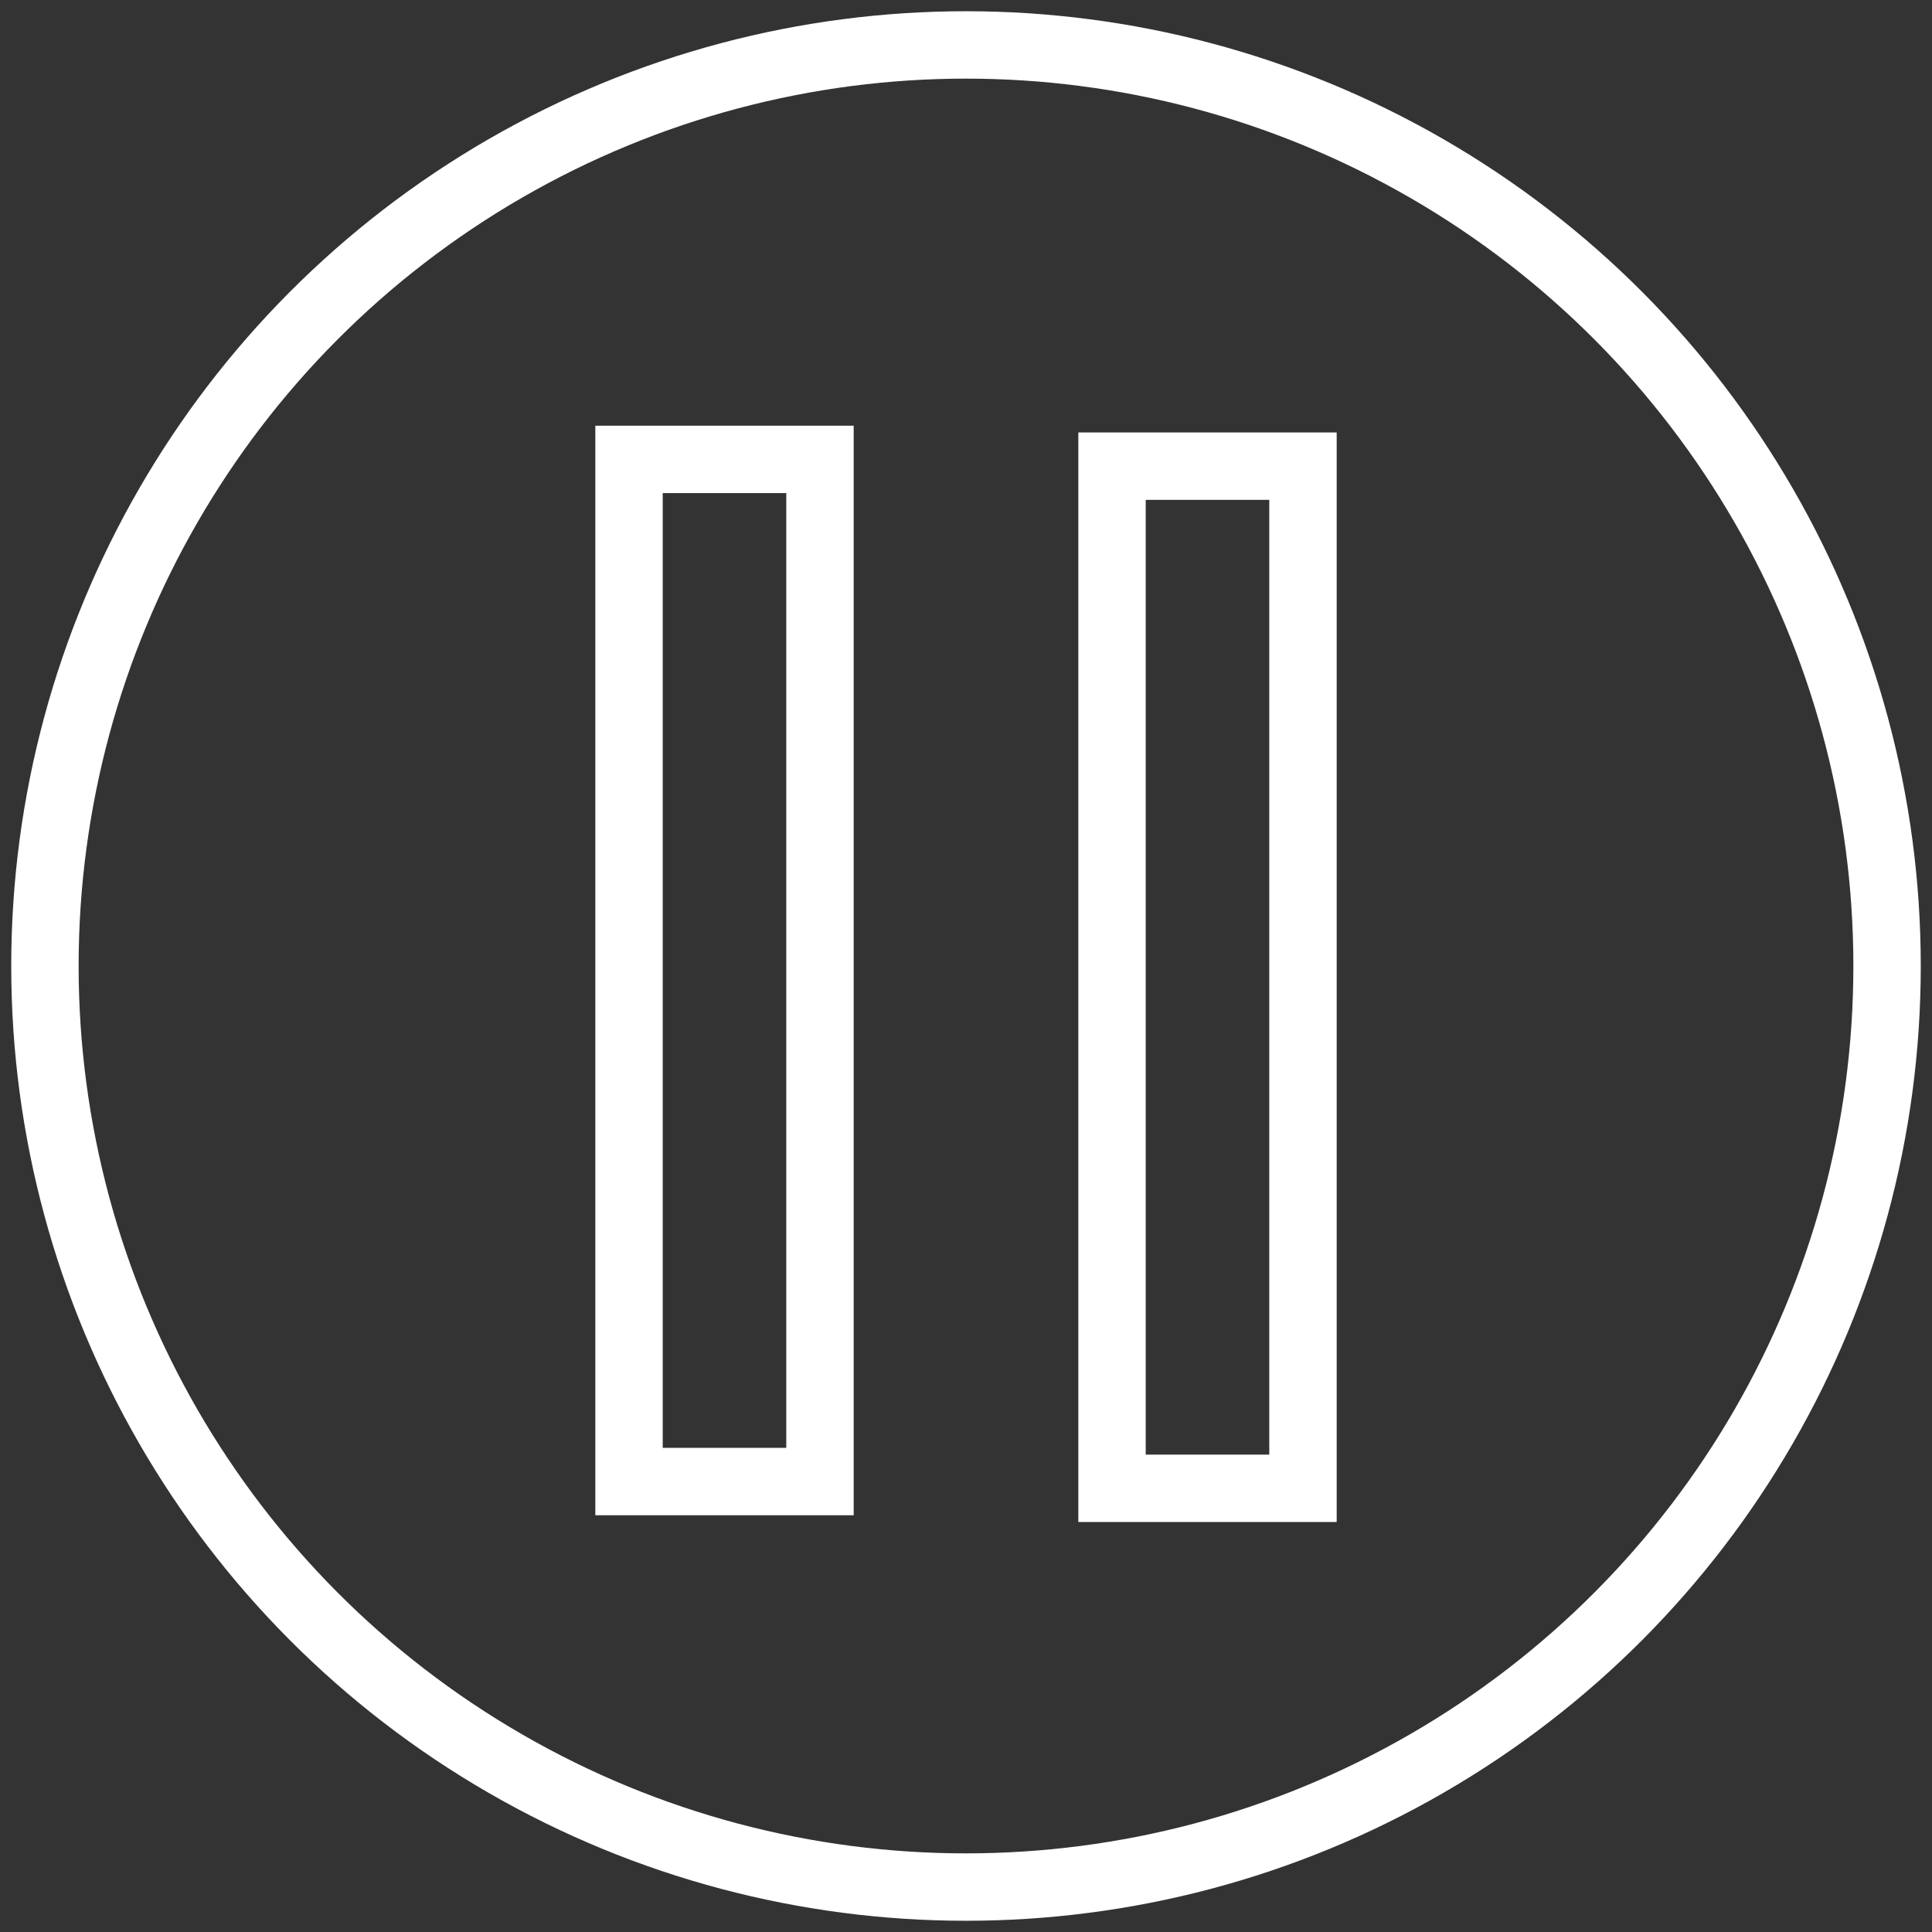 <?xml version="1.0" encoding="utf-8"?>
<!-- Generator: Adobe Illustrator 15.1.0, SVG Export Plug-In . SVG Version: 6.00 Build 0)  -->
<!DOCTYPE svg PUBLIC "-//W3C//DTD SVG 1.1//EN" "http://www.w3.org/Graphics/SVG/1.1/DTD/svg11.dtd">
<svg version="1.1" xmlns="http://www.w3.org/2000/svg" xmlns:xlink="http://www.w3.org/1999/xlink" x="0px" y="0px" width="86px"
	 height="86px" viewBox="0 0 86 86" enable-background="new 0 0 86 86" xml:space="preserve">
<rect x="0" y="0" width="86" height="86" fill="#333333" stroke="none"/>
<g id="Layer_2">
</g>
<g id="Layer_1">
	<circle fill="none" stroke="#FFFFFF" stroke-width="3" stroke-miterlimit="10" cx="43" cy="43" r="41"/>
	<rect x="28" y="20.449" fill="none" stroke="#FFFFFF" stroke-width="3" stroke-miterlimit="10" width="8.5" height="45.5"/>
	<rect x="49.5" y="20.75" fill="none" stroke="#FFFFFF" stroke-width="3" stroke-miterlimit="10" width="8.5" height="45.5"/>
</g>
</svg>
